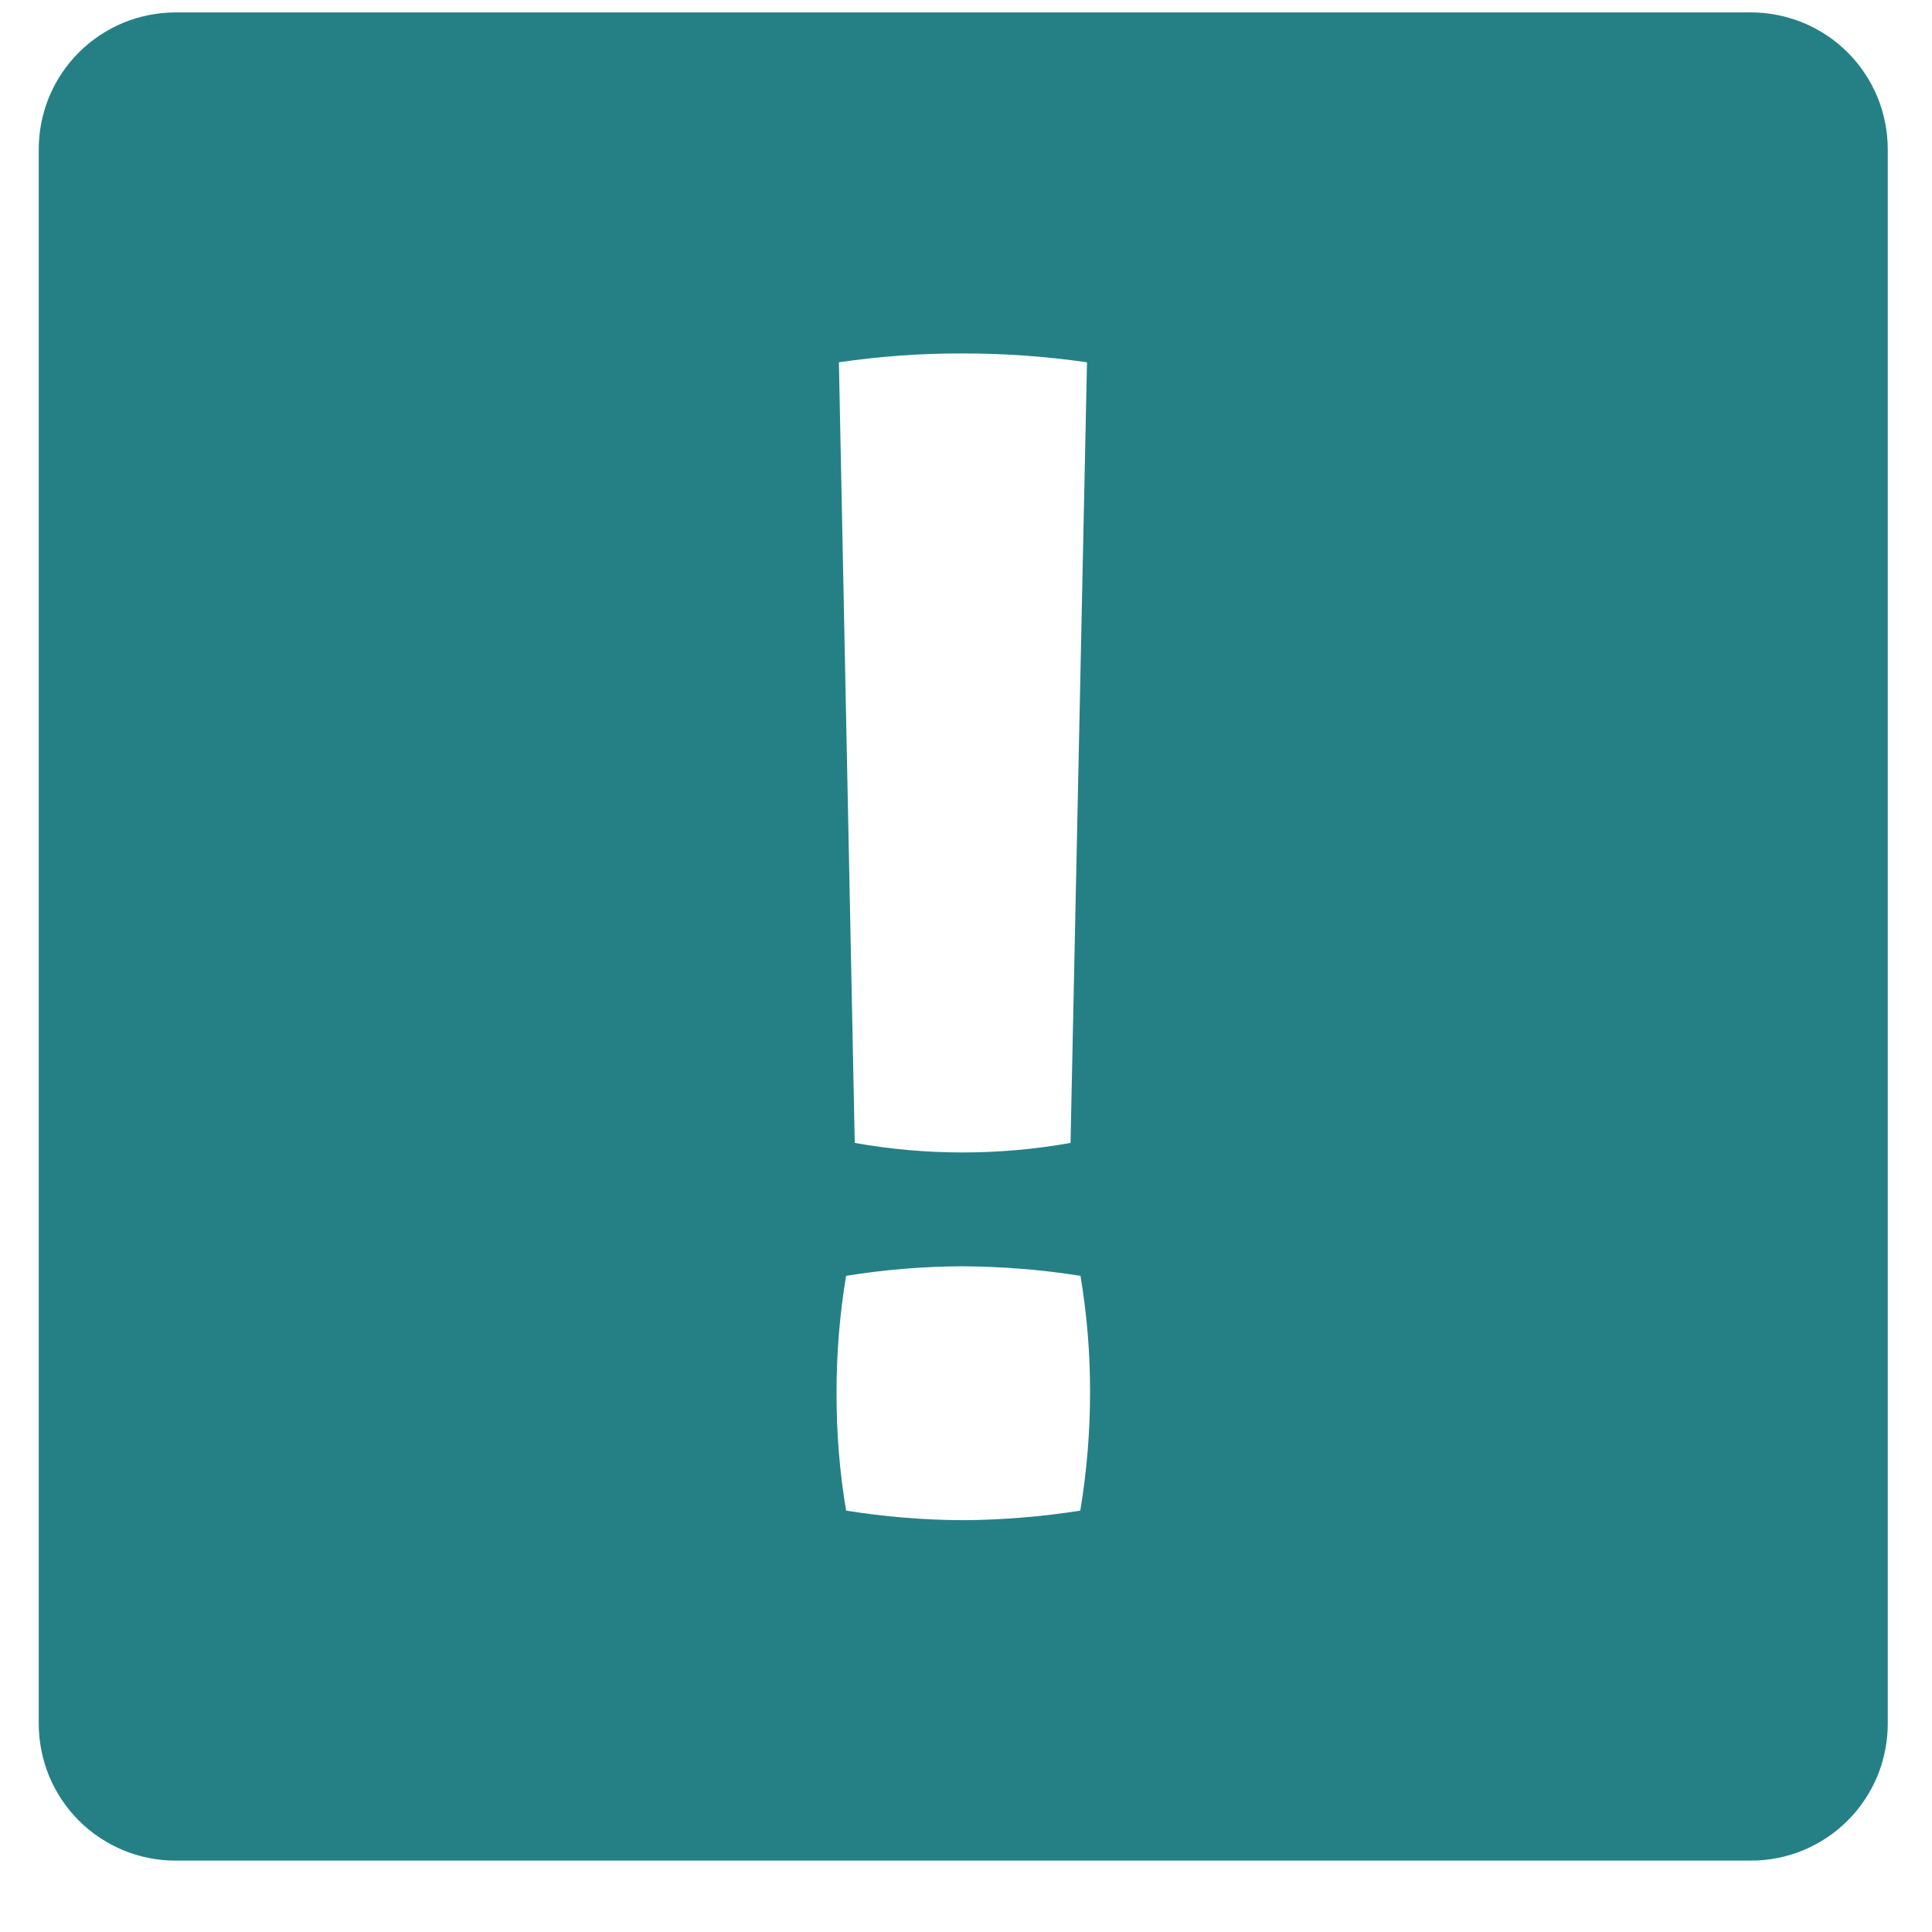 <svg width="19" height="19" viewBox="0 0 19 19" fill="none" xmlns="http://www.w3.org/2000/svg">
<path d="M17.218 0.122H1.728C1.551 0.122 1.376 0.157 1.212 0.224C1.049 0.292 0.9 0.391 0.775 0.516C0.65 0.641 0.551 0.79 0.483 0.953C0.416 1.117 0.381 1.292 0.381 1.469V16.951C0.381 17.128 0.416 17.303 0.483 17.467C0.551 17.63 0.65 17.779 0.775 17.904C0.9 18.029 1.049 18.128 1.212 18.196C1.376 18.264 1.551 18.298 1.728 18.298H17.218C17.395 18.298 17.57 18.264 17.734 18.196C17.897 18.128 18.046 18.029 18.171 17.904C18.296 17.779 18.395 17.63 18.463 17.467C18.53 17.303 18.565 17.128 18.565 16.951V1.469C18.565 1.292 18.53 1.117 18.463 0.953C18.395 0.79 18.296 0.641 18.171 0.516C18.046 0.391 17.897 0.292 17.734 0.224C17.57 0.157 17.395 0.122 17.218 0.122ZM9.458 3.476C9.87 3.475 10.282 3.504 10.69 3.563L10.528 11.24C9.826 11.365 9.108 11.365 8.406 11.24L8.25 3.563C8.65 3.504 9.054 3.475 9.458 3.476ZM10.624 14.856C10.245 14.916 9.862 14.947 9.479 14.95C9.091 14.949 8.704 14.917 8.321 14.856C8.257 14.476 8.226 14.091 8.227 13.705C8.226 13.317 8.257 12.93 8.321 12.547C8.698 12.486 9.078 12.455 9.46 12.453C9.85 12.455 10.24 12.486 10.626 12.547C10.689 12.925 10.721 13.308 10.72 13.692C10.72 14.082 10.688 14.471 10.624 14.856Z" fill="#258086"/>
</svg>
